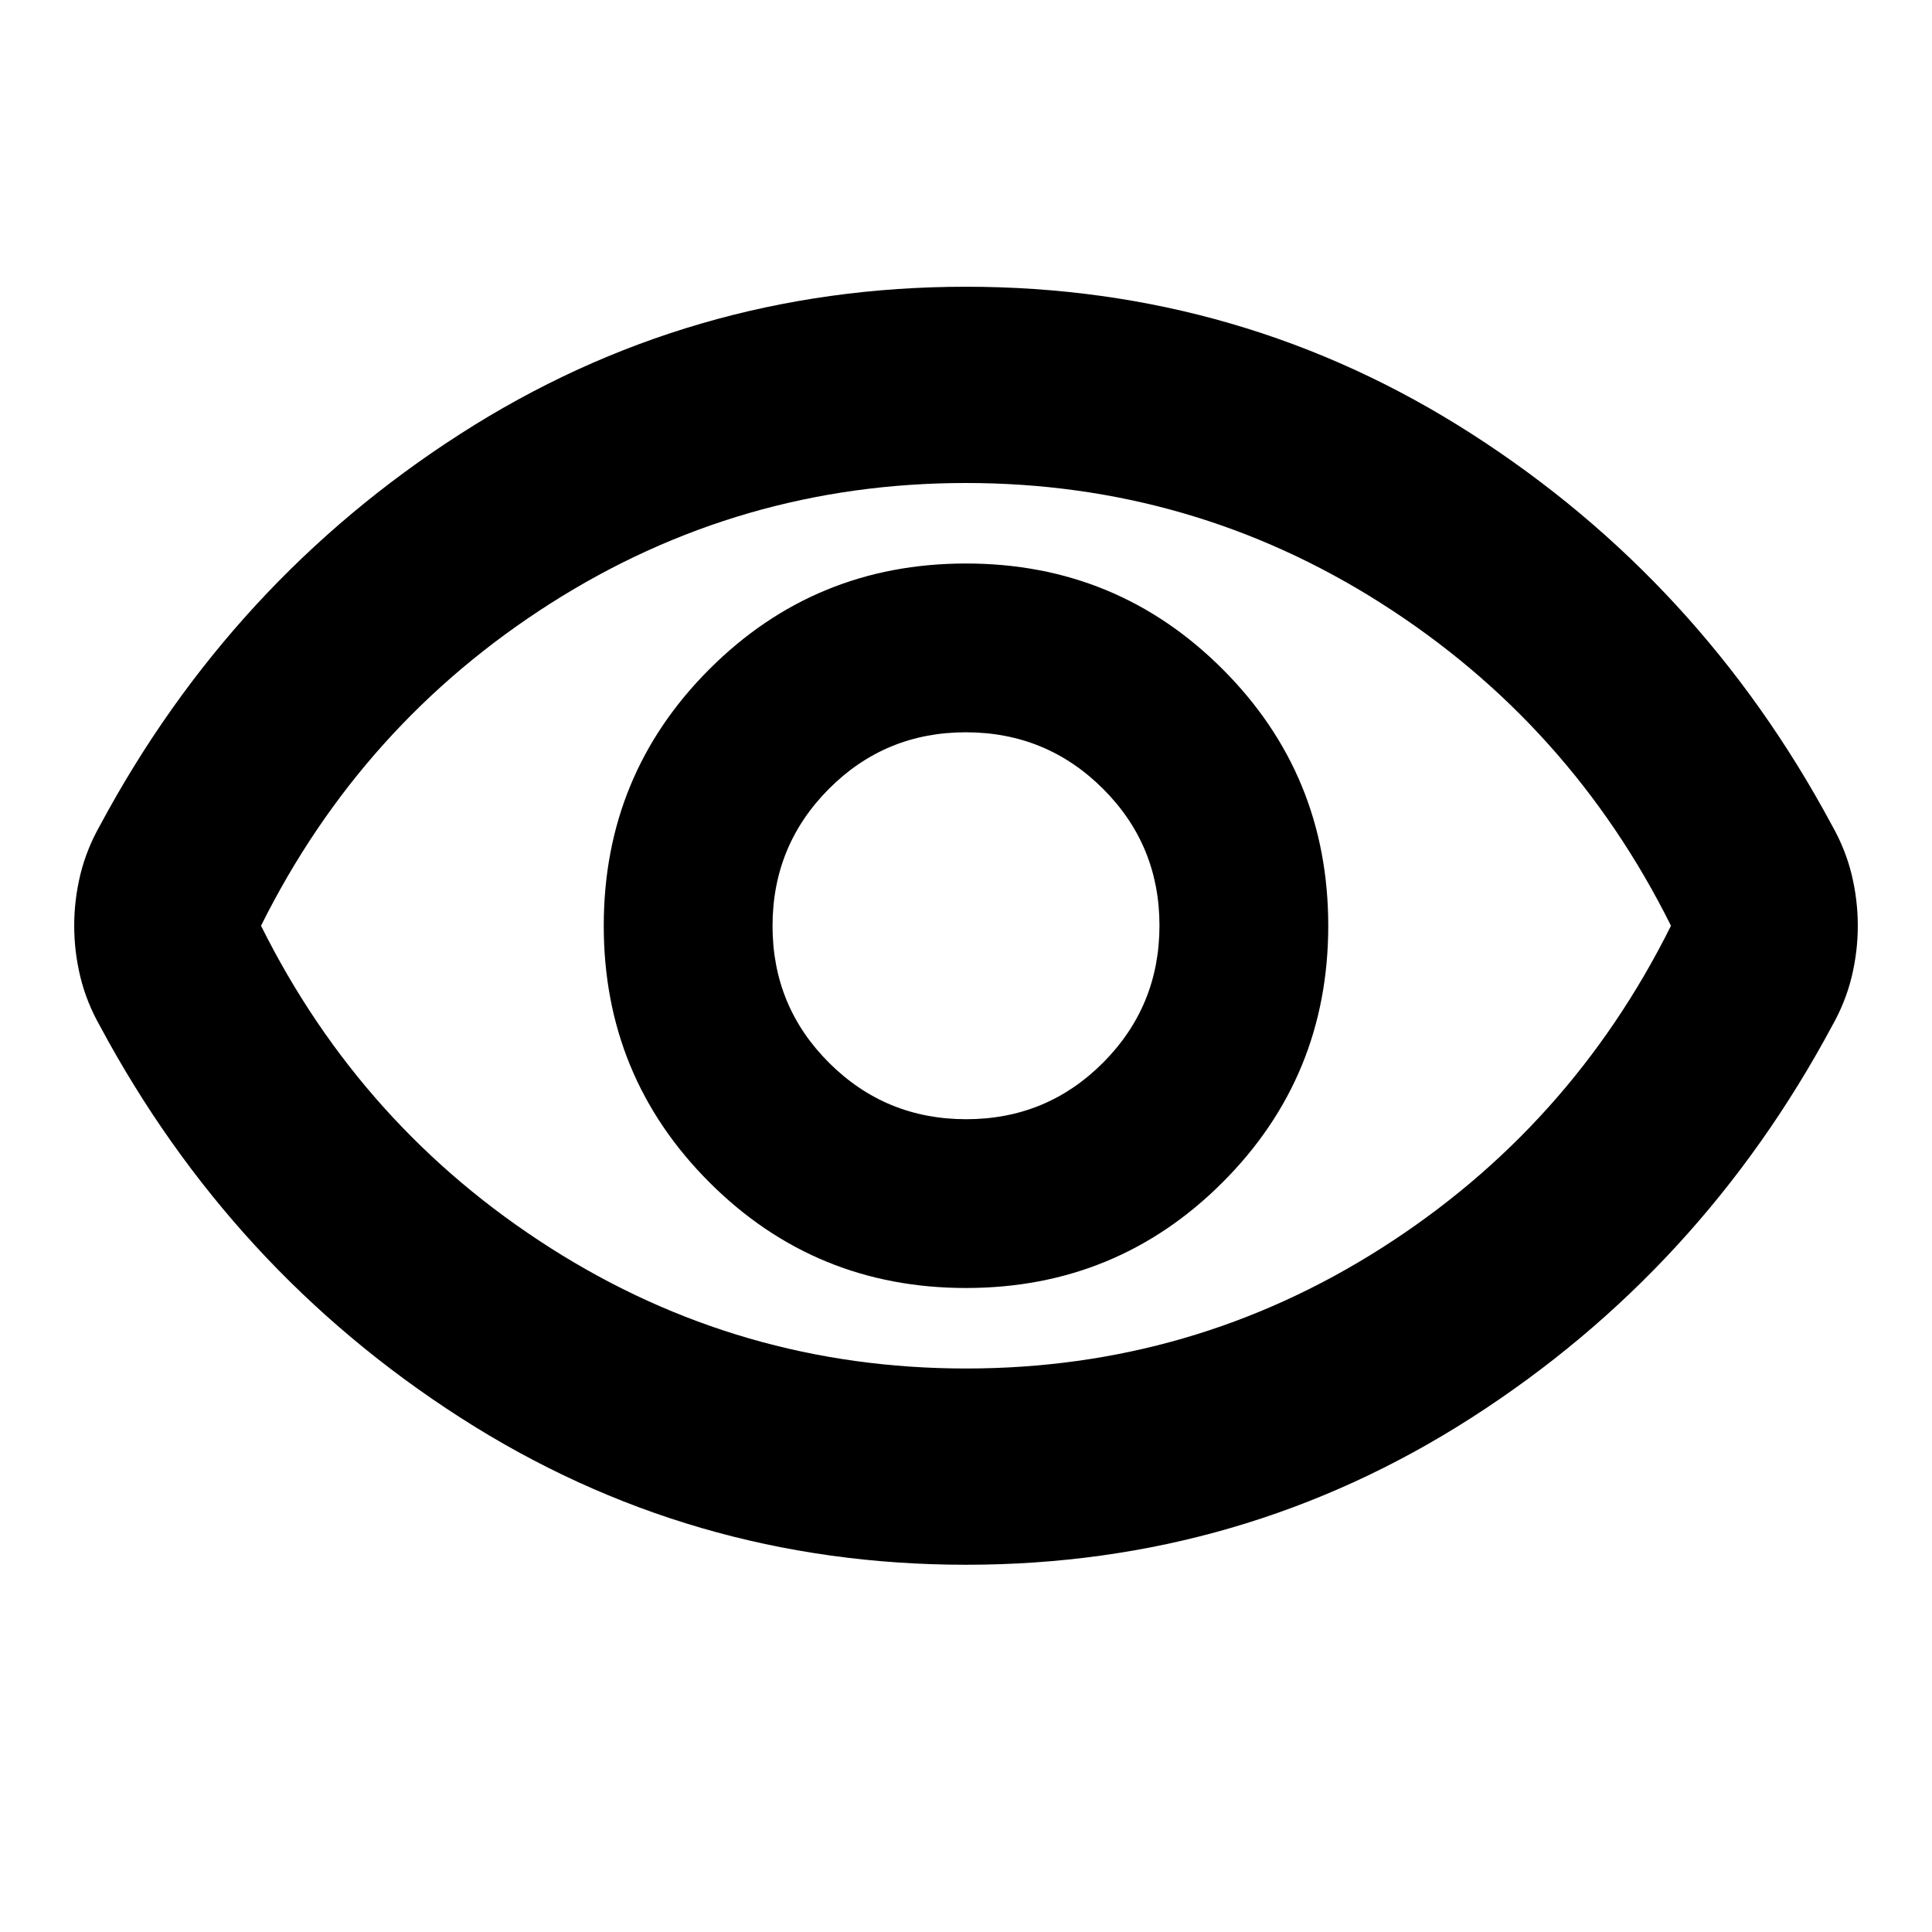 <svg xmlns="http://www.w3.org/2000/svg" height="24" viewBox="0 -960 960 960" width="24"><path d="M480-320q75 0 127.5-52.5T660-500q0-75-52.5-127.5T480-680q-75 0-127.5 52.5T300-500q0 75 52.5 127.5T480-320Zm.1-83.87q-40.01 0-68.12-28.01-28.11-28.01-28.11-68.02 0-40.01 28.01-68.12 28.01-28.11 68.02-28.11 40.01 0 68.12 28.01 28.11 28.01 28.11 68.02 0 40.01-28.01 68.12-28.01 28.11-68.02 28.11Zm-.1 221.39q-137.39 0-251.28-73.13Q114.83-328.74 49.7-450.13q-6.7-11.83-9.77-24.43-3.06-12.61-3.06-25.44 0-12.83 3.06-25.44 3.07-12.6 9.77-24.43 65.13-121.39 179.02-194.52Q342.61-817.52 480-817.52t251.28 73.13q113.89 73.13 179.02 194.52 6.7 11.83 9.77 24.43 3.06 12.61 3.06 25.44 0 12.83-3.06 25.44-3.07 12.6-9.77 24.43-65.13 121.39-179.02 194.52Q617.39-182.48 480-182.48ZM480-500Zm.05 220q112.38 0 206.32-59.78Q780.3-399.57 830.3-500q-50-100.43-143.98-160.22Q592.33-720 479.95-720q-112.38 0-206.32 59.78Q179.7-600.43 129.7-500q50 100.43 143.98 160.22Q367.67-280 480.05-280Z"/></svg>